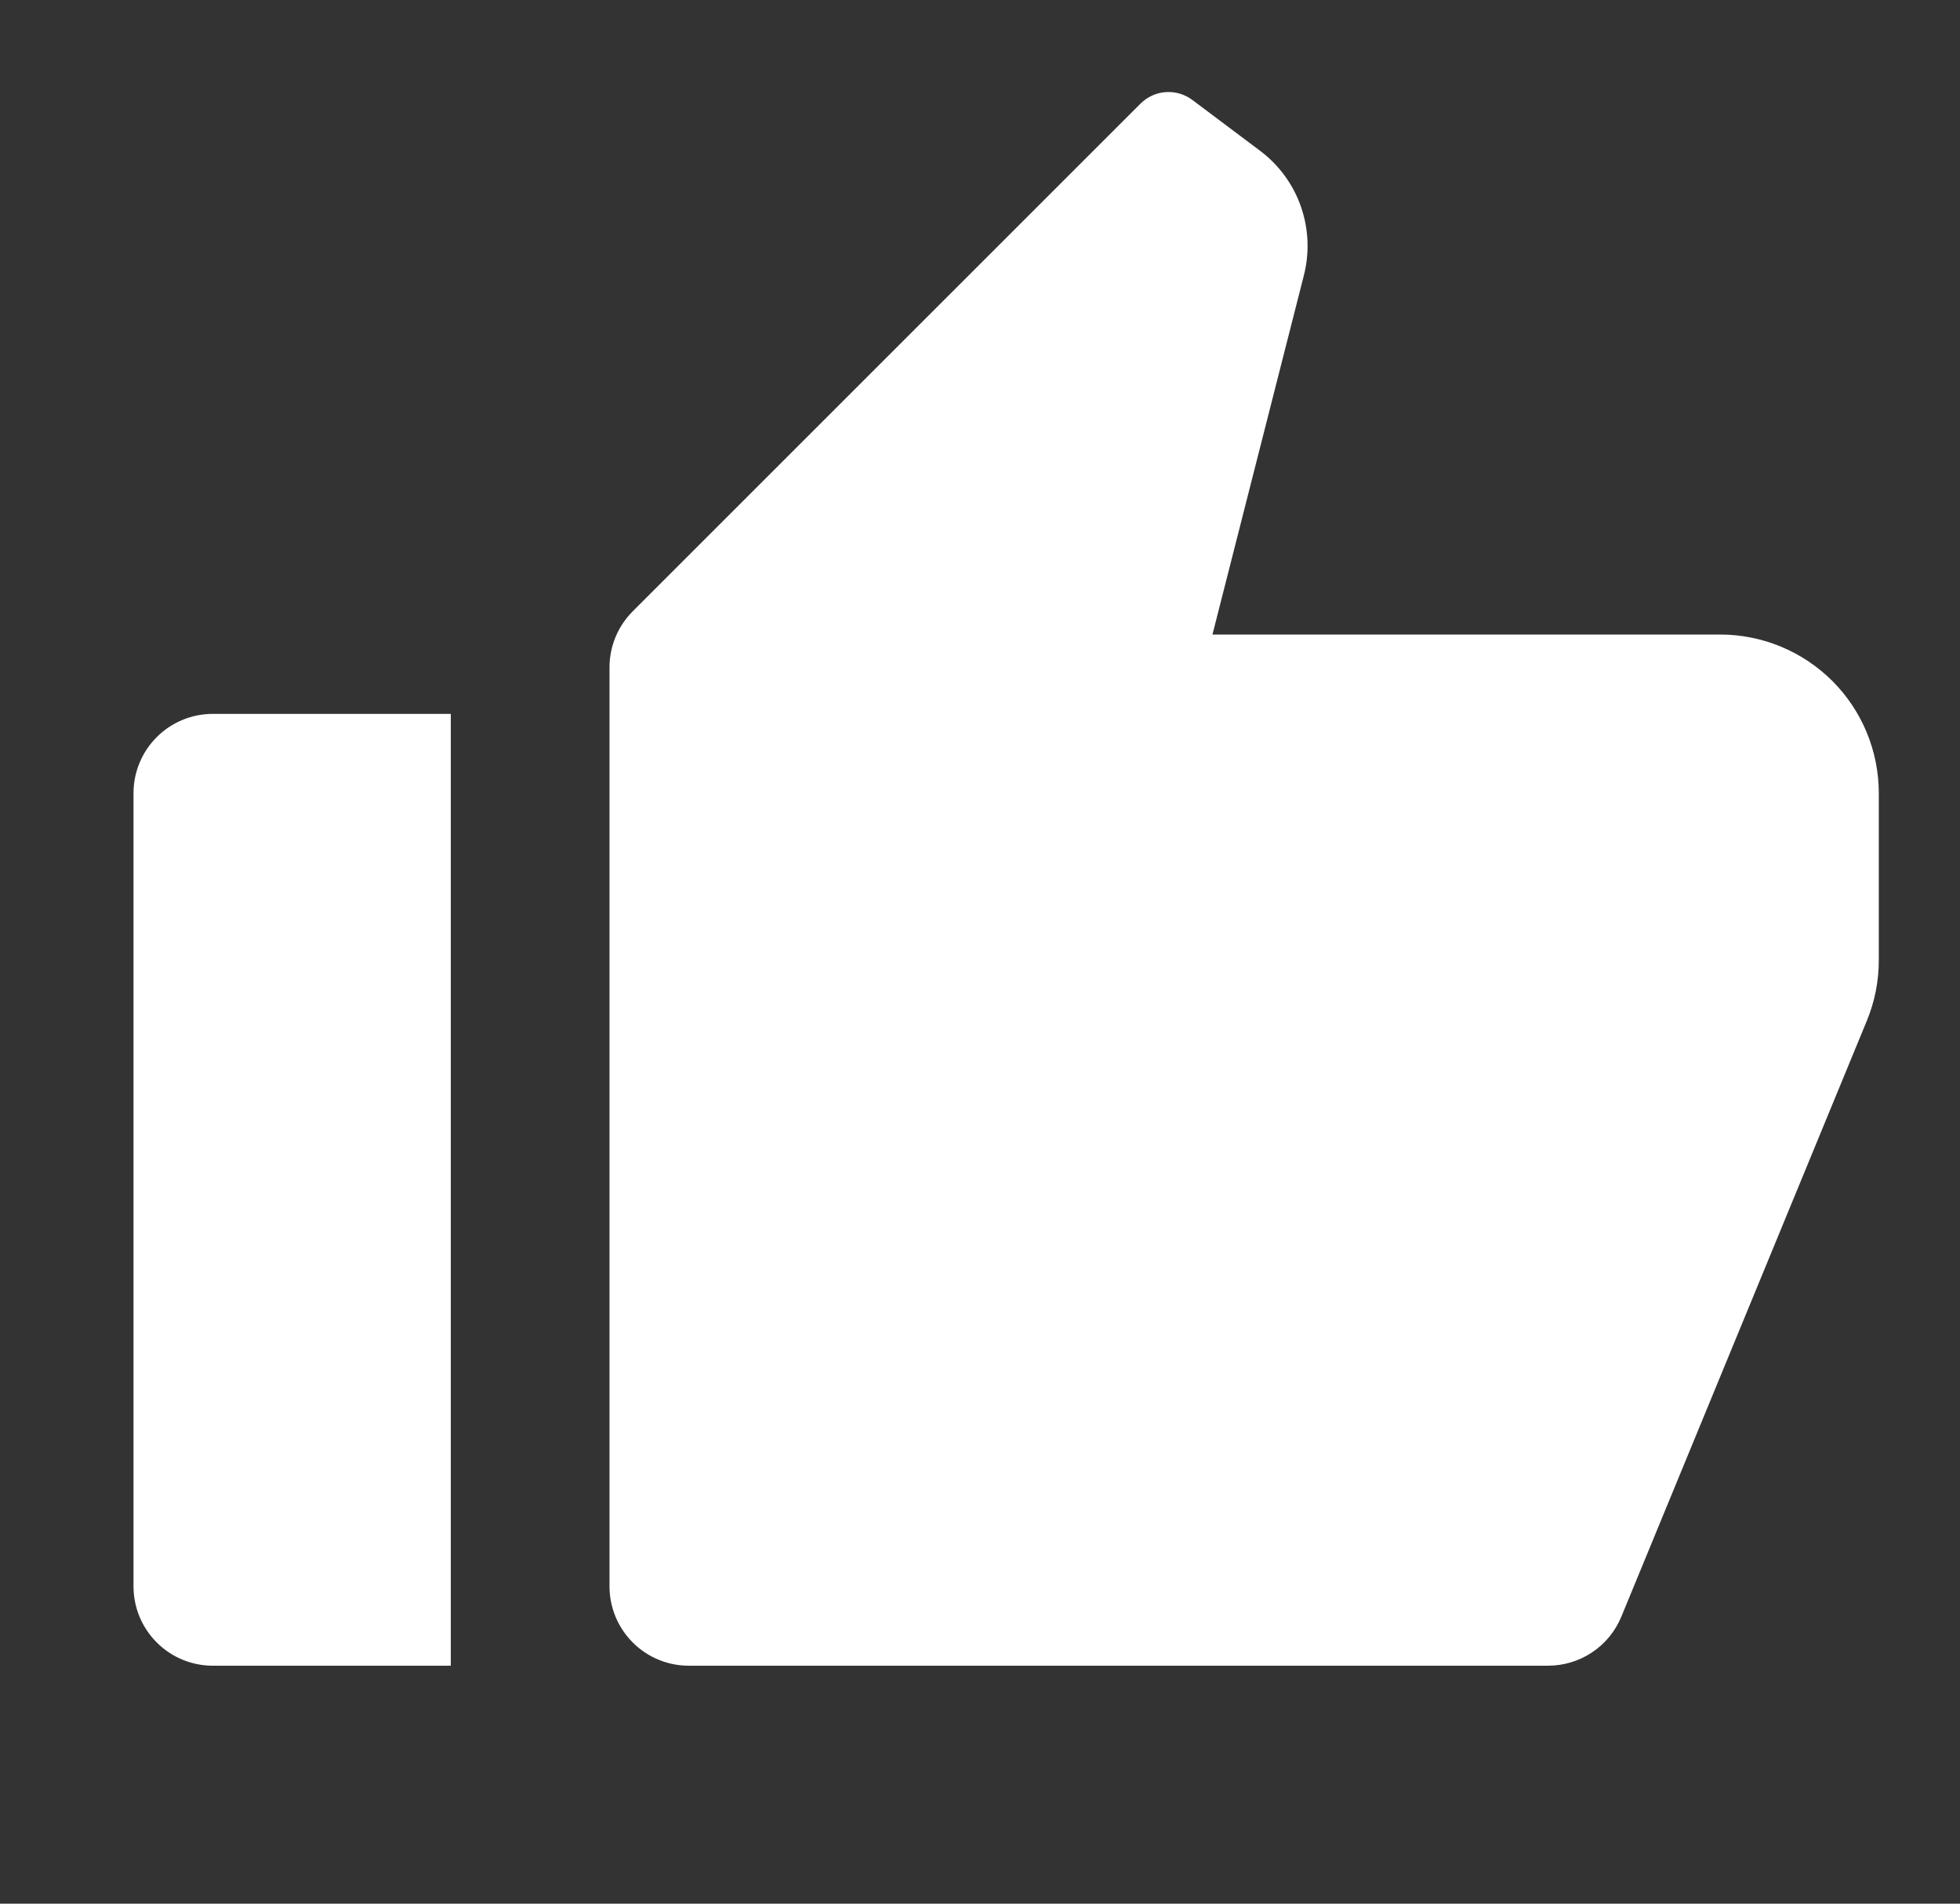 <svg width="35" height="34" viewBox="0 0 35 34" fill="none" xmlns="http://www.w3.org/2000/svg">
<rect x="0" y="0" width="35" height="34" fill="#333333" stroke="none"/>
<g id="Group">
<path id="Vector" d="M3.8 12.75H8.05V29.75H3.8C3.425 29.75 3.064 29.601 2.799 29.335C2.533 29.069 2.384 28.709 2.384 28.333V14.167C2.384 13.791 2.533 13.431 2.799 13.165C3.064 12.899 3.425 12.75 3.8 12.75ZM11.299 10.918L20.366 1.851C20.486 1.731 20.646 1.657 20.816 1.645C20.987 1.633 21.155 1.683 21.292 1.785L22.5 2.692C22.836 2.944 23.09 3.289 23.229 3.685C23.368 4.081 23.387 4.509 23.284 4.916L21.651 11.333H30.717C31.469 11.333 32.189 11.632 32.721 12.163C33.252 12.694 33.55 13.415 33.55 14.167V17.147C33.551 17.517 33.479 17.884 33.338 18.227L28.953 28.873C28.846 29.133 28.665 29.355 28.431 29.511C28.198 29.667 27.924 29.75 27.643 29.75H12.3C11.925 29.75 11.564 29.601 11.299 29.335C11.033 29.069 10.884 28.709 10.884 28.333V11.92C10.884 11.544 11.033 11.184 11.299 10.918Z" fill="white"/>
</g>
</svg>
